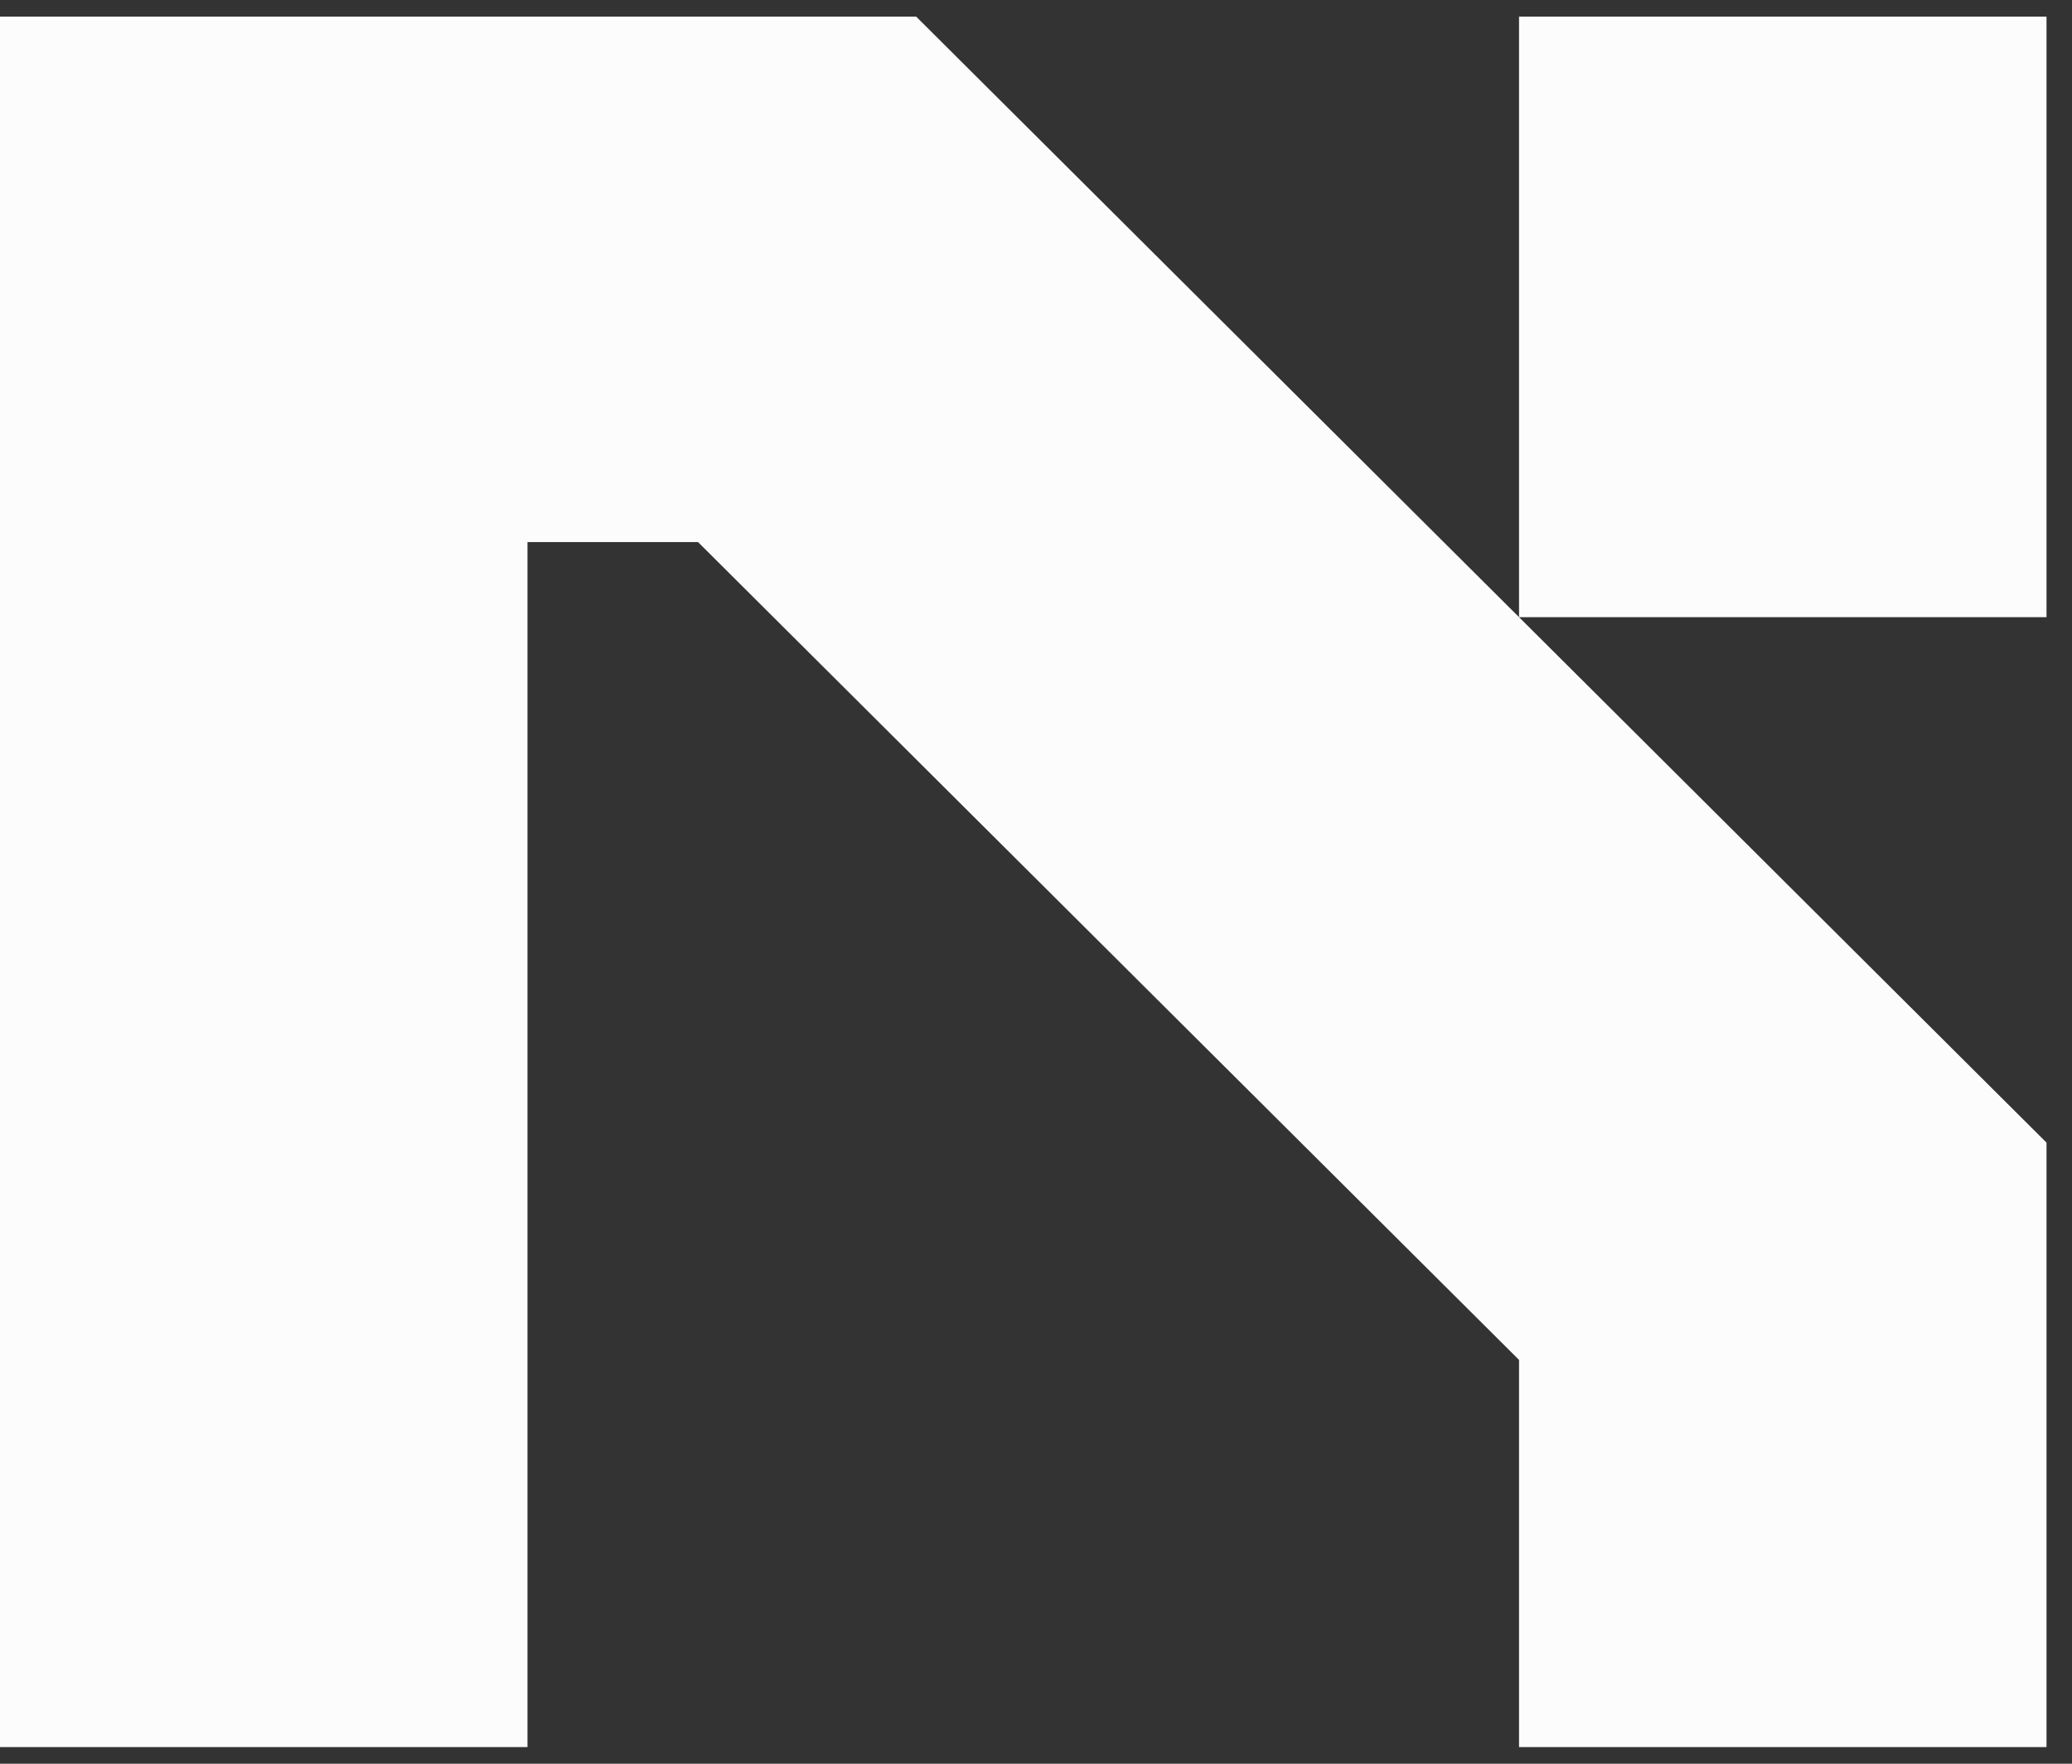<svg width="47" height="40" viewBox="0 0 47 40" fill="none" xmlns="http://www.w3.org/2000/svg">
<rect x="0" y="0" width="47" height="40" fill="#333333" stroke="none"/>
<path d="M20.782 0.377L46.422 25.914V39.623H34.457V30.842L15.834 12.294H11.965V39.623H0V0.377H20.782ZM34.457 13.997V0.377H46.422V13.997H34.457Z" fill="#FCFCFD"/>
</svg>

